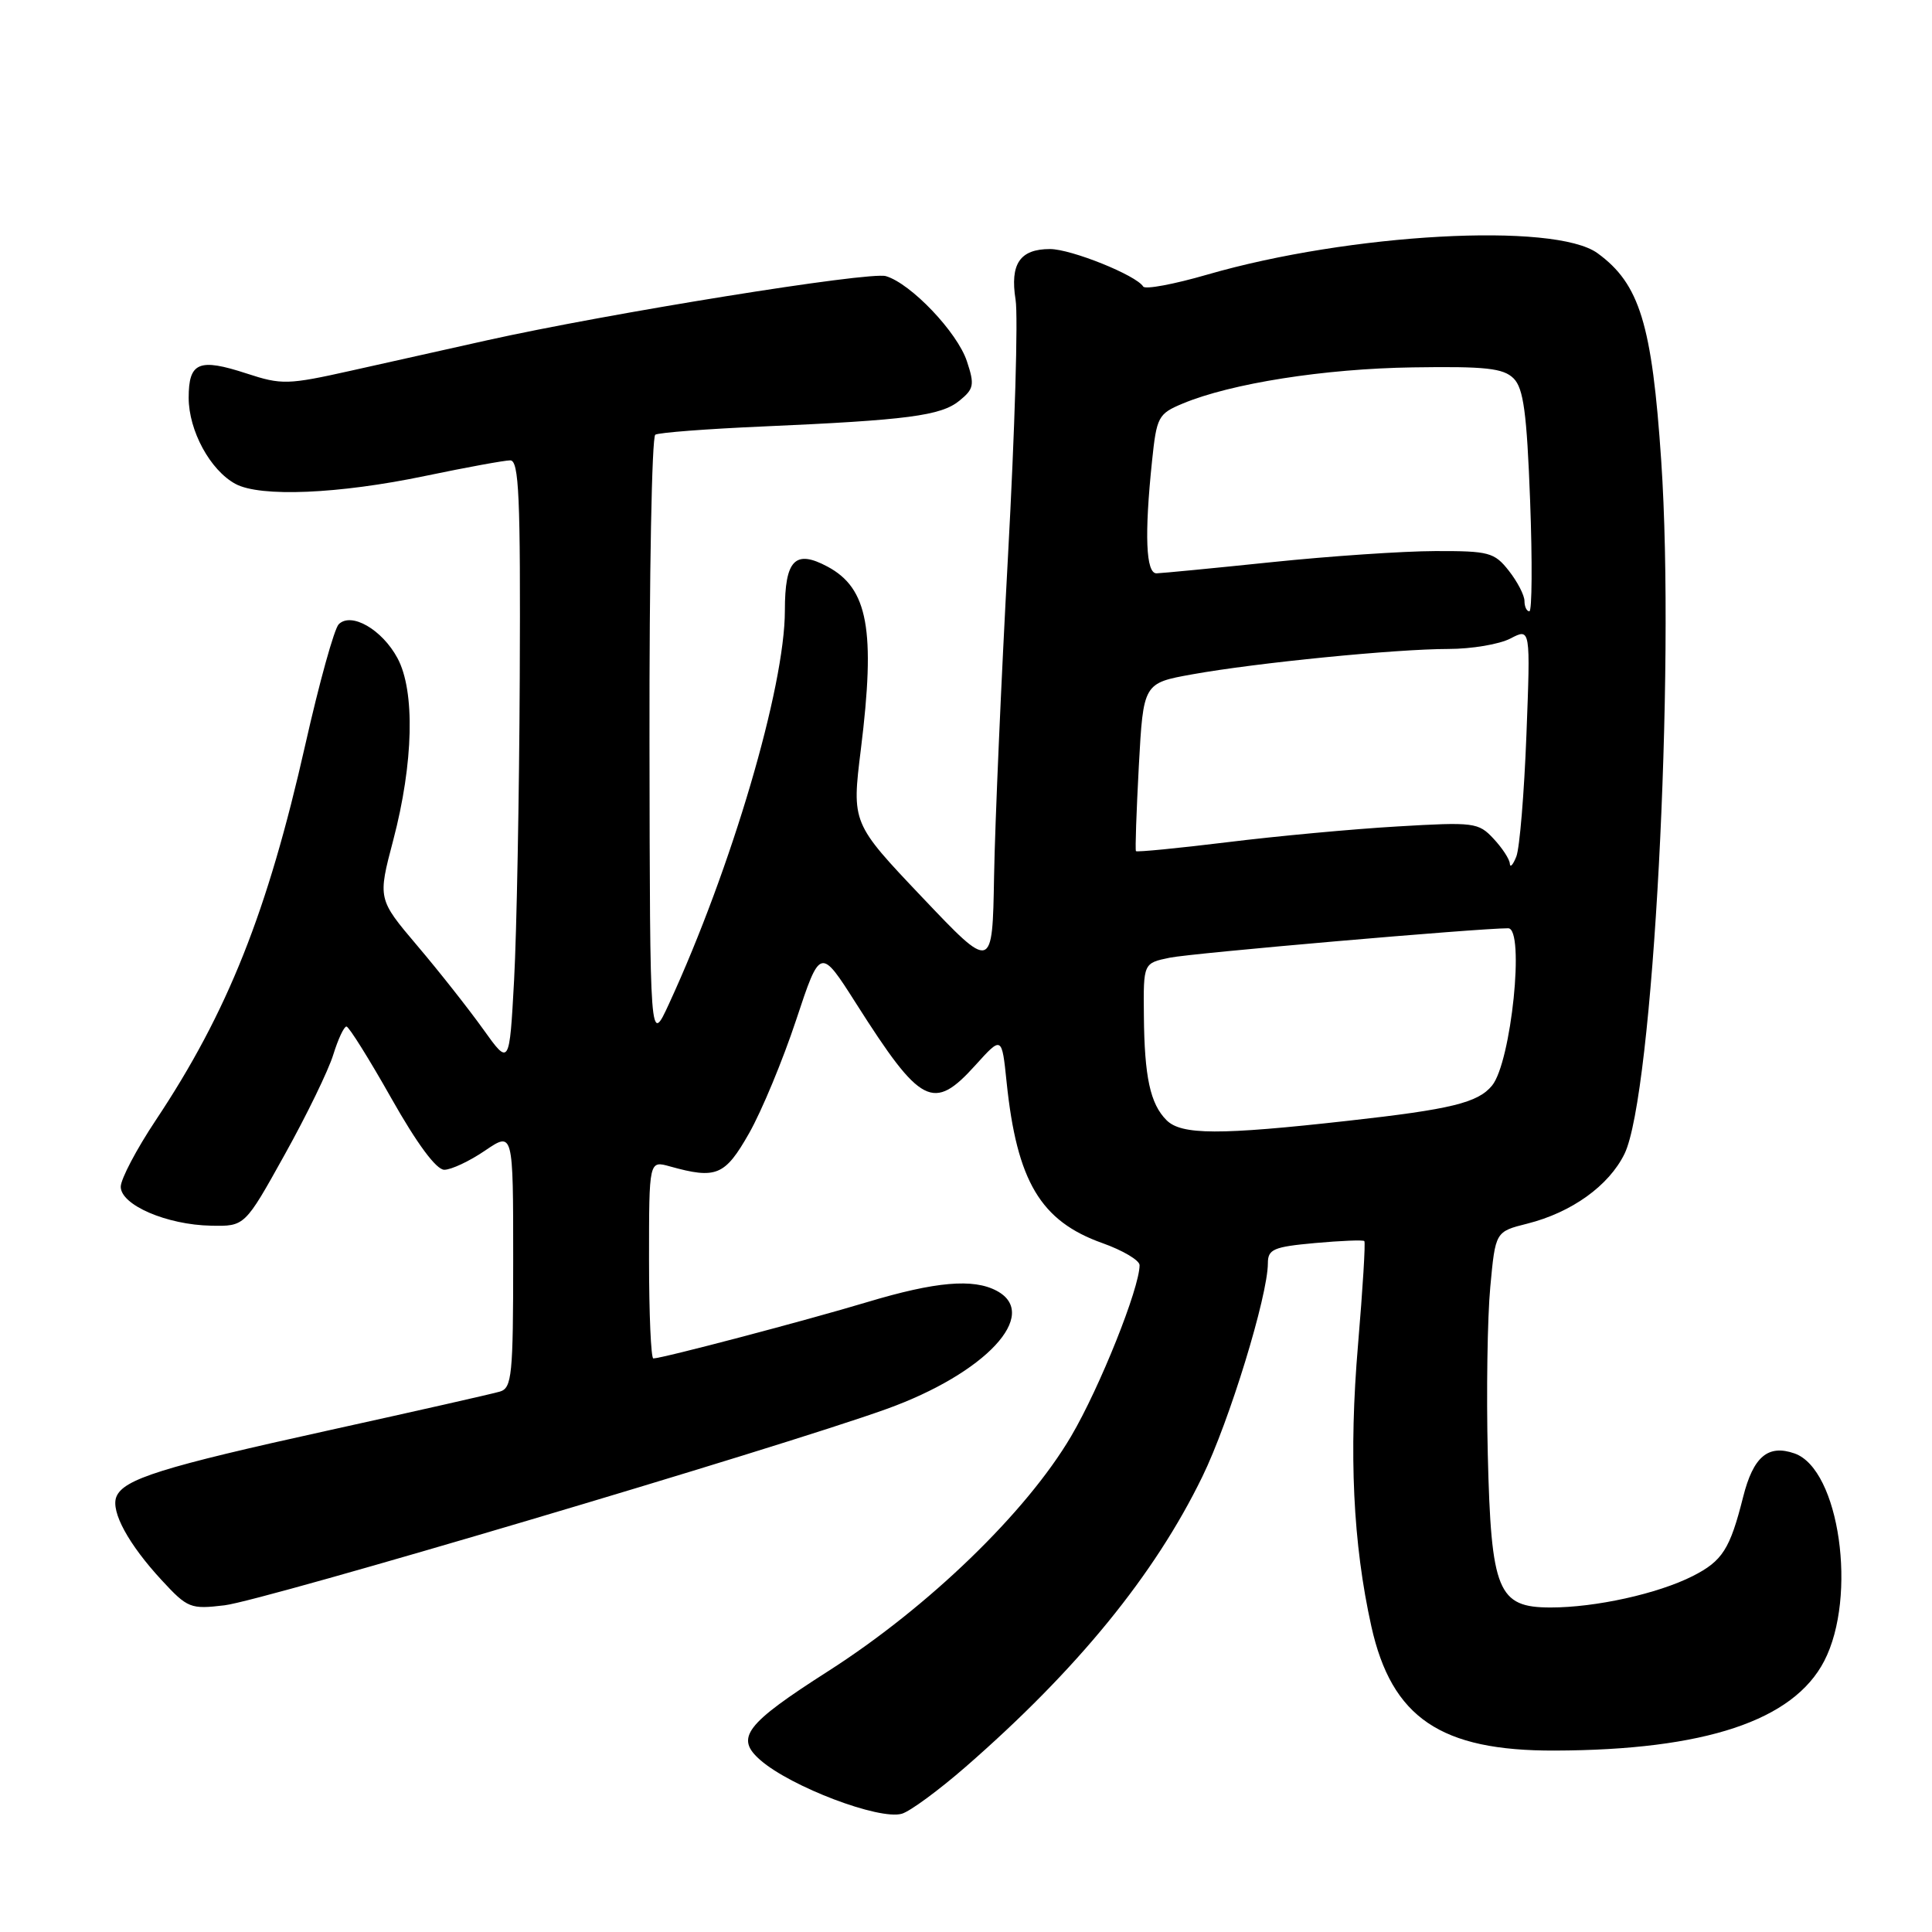 <?xml version="1.0" encoding="UTF-8" standalone="no"?>
<!DOCTYPE svg PUBLIC "-//W3C//DTD SVG 1.1//EN" "http://www.w3.org/Graphics/SVG/1.1/DTD/svg11.dtd" >
<svg xmlns="http://www.w3.org/2000/svg" xmlns:xlink="http://www.w3.org/1999/xlink" version="1.1" viewBox="0 0 256 256">
 <g >
 <path fill="currentColor"
d=" M 127.95 234.12 C 142.74 221.23 152.98 208.68 159.31 195.68 C 162.89 188.36 167.99 171.72 168.00 167.39 C 168.00 165.53 168.74 165.21 174.24 164.71 C 177.67 164.40 180.62 164.28 180.78 164.45 C 180.95 164.62 180.57 170.77 179.95 178.13 C 178.71 192.64 179.28 204.54 181.71 215.50 C 184.41 227.62 190.89 232.01 206.00 231.96 C 225.89 231.90 237.63 228.00 241.72 220.09 C 246.14 211.55 243.73 194.68 237.79 192.59 C 234.27 191.36 232.32 193.01 230.97 198.37 C 229.23 205.28 228.23 206.84 224.29 208.84 C 219.66 211.18 211.43 213.00 205.47 213.00 C 198.46 213.00 197.58 210.86 197.14 192.72 C 196.94 184.55 197.09 174.56 197.47 170.53 C 198.15 163.20 198.15 163.20 202.37 162.14 C 208.25 160.66 213.18 157.12 215.25 152.90 C 219.03 145.21 222.01 88.97 220.12 61.04 C 218.90 42.94 217.26 37.61 211.68 33.55 C 206.00 29.42 178.88 30.91 159.96 36.39 C 155.55 37.67 151.74 38.38 151.48 37.97 C 150.56 36.47 141.93 33.00 139.13 33.00 C 135.15 33.00 133.81 34.96 134.57 39.72 C 134.92 41.88 134.47 57.12 133.57 73.58 C 132.67 90.04 131.84 109.17 131.72 116.10 C 131.50 128.70 131.50 128.70 122.18 118.88 C 112.86 109.06 112.86 109.06 114.07 99.28 C 116.03 83.46 115.02 77.95 109.65 75.08 C 105.36 72.78 104.00 74.18 104.00 80.90 C 104.00 91.05 96.94 115.00 88.65 133.00 C 86.12 138.50 86.12 138.50 86.06 98.31 C 86.03 76.20 86.37 57.89 86.83 57.60 C 87.29 57.32 93.70 56.83 101.08 56.51 C 120.23 55.67 124.67 55.09 127.11 53.11 C 129.05 51.54 129.16 51.00 128.12 47.87 C 126.86 44.04 120.72 37.58 117.39 36.59 C 115.23 35.94 80.58 41.52 64.50 45.10 C 59.55 46.21 51.47 48.01 46.55 49.11 C 38.13 50.99 37.32 51.01 32.68 49.49 C 26.35 47.42 25.00 47.99 25.00 52.72 C 25.01 57.07 27.85 62.31 31.20 64.12 C 34.48 65.90 44.90 65.46 56.36 63.06 C 61.78 61.93 66.85 61.00 67.61 61.00 C 68.77 61.00 68.98 65.81 68.87 89.75 C 68.80 105.56 68.46 123.62 68.12 129.87 C 67.50 141.24 67.50 141.24 64.02 136.37 C 62.10 133.69 58.18 128.71 55.29 125.31 C 50.05 119.12 50.05 119.12 52.11 111.31 C 54.79 101.11 55.02 91.57 52.67 87.21 C 50.63 83.41 46.54 81.06 44.88 82.72 C 44.29 83.31 42.30 90.48 40.46 98.65 C 35.45 120.85 30.17 134.12 20.63 148.45 C 18.08 152.28 16.00 156.24 16.00 157.25 C 16.00 159.67 22.10 162.30 27.97 162.41 C 32.44 162.50 32.44 162.50 37.72 153.00 C 40.63 147.78 43.53 141.81 44.16 139.75 C 44.80 137.69 45.58 136.01 45.91 136.02 C 46.23 136.03 48.91 140.31 51.85 145.52 C 55.26 151.56 57.81 155.00 58.87 155.00 C 59.79 155.00 62.22 153.86 64.27 152.46 C 68.00 149.93 68.00 149.93 68.00 166.90 C 68.00 182.19 67.83 183.92 66.25 184.39 C 65.29 184.68 55.07 186.99 43.55 189.53 C 21.43 194.40 16.32 196.00 15.41 198.36 C 14.67 200.30 17.03 204.63 21.43 209.39 C 24.86 213.10 25.24 213.25 29.76 212.71 C 34.92 212.09 102.94 191.92 117.44 186.71 C 130.58 181.99 137.89 174.15 132.07 171.04 C 128.97 169.38 123.96 169.82 114.93 172.53 C 106.78 174.98 87.73 180.00 86.57 180.00 C 86.26 180.00 86.00 174.10 86.00 166.89 C 86.00 153.78 86.00 153.78 88.75 154.55 C 94.92 156.27 96.06 155.79 99.26 150.16 C 100.93 147.22 103.73 140.47 105.49 135.16 C 108.69 125.50 108.69 125.50 113.46 133.00 C 122.03 146.48 123.67 147.32 129.26 141.13 C 132.75 137.27 132.75 137.27 133.38 143.38 C 134.74 156.53 137.88 161.81 146.08 164.72 C 148.78 165.68 151.00 167.00 151.00 167.64 C 151.00 170.67 145.73 183.85 141.93 190.31 C 136.00 200.39 123.01 212.95 109.75 221.43 C 98.74 228.47 97.37 230.27 100.75 233.22 C 104.82 236.77 116.51 241.20 119.50 240.33 C 120.60 240.01 124.40 237.21 127.95 234.12 Z  M 154.57 148.43 C 152.41 146.27 151.64 142.71 151.57 134.56 C 151.50 127.62 151.50 127.62 155.00 126.90 C 157.88 126.30 195.90 123.00 199.84 123.00 C 202.08 123.00 200.25 140.76 197.70 143.85 C 195.83 146.12 192.29 146.99 178.62 148.51 C 161.57 150.42 156.54 150.40 154.57 148.43 Z  M 200.06 114.44 C 200.03 113.85 199.06 112.37 197.90 111.13 C 195.90 108.98 195.32 108.91 185.15 109.51 C 179.29 109.85 169.15 110.79 162.61 111.60 C 156.07 112.40 150.63 112.93 150.52 112.78 C 150.40 112.63 150.58 107.55 150.90 101.51 C 151.50 90.52 151.50 90.52 158.00 89.35 C 166.53 87.82 184.90 86.00 191.92 85.99 C 194.99 85.99 198.69 85.37 200.15 84.60 C 202.80 83.22 202.80 83.22 202.26 97.36 C 201.96 105.14 201.36 112.40 200.92 113.50 C 200.48 114.60 200.10 115.02 200.06 114.44 Z  M 202.00 79.63 C 202.00 78.88 201.07 77.08 199.93 75.63 C 198.01 73.19 197.29 73.00 190.18 73.02 C 185.95 73.03 176.20 73.69 168.50 74.49 C 160.80 75.29 153.94 75.95 153.25 75.97 C 151.83 76.00 151.63 70.87 152.65 61.10 C 153.26 55.23 153.47 54.83 156.70 53.48 C 163.11 50.80 175.50 48.85 187.21 48.68 C 196.87 48.53 199.20 48.79 200.56 50.14 C 201.87 51.45 202.31 54.67 202.75 66.39 C 203.05 74.42 203.00 81.00 202.65 81.00 C 202.29 81.00 202.00 80.39 202.00 79.63 Z "/>
</g>
</svg>